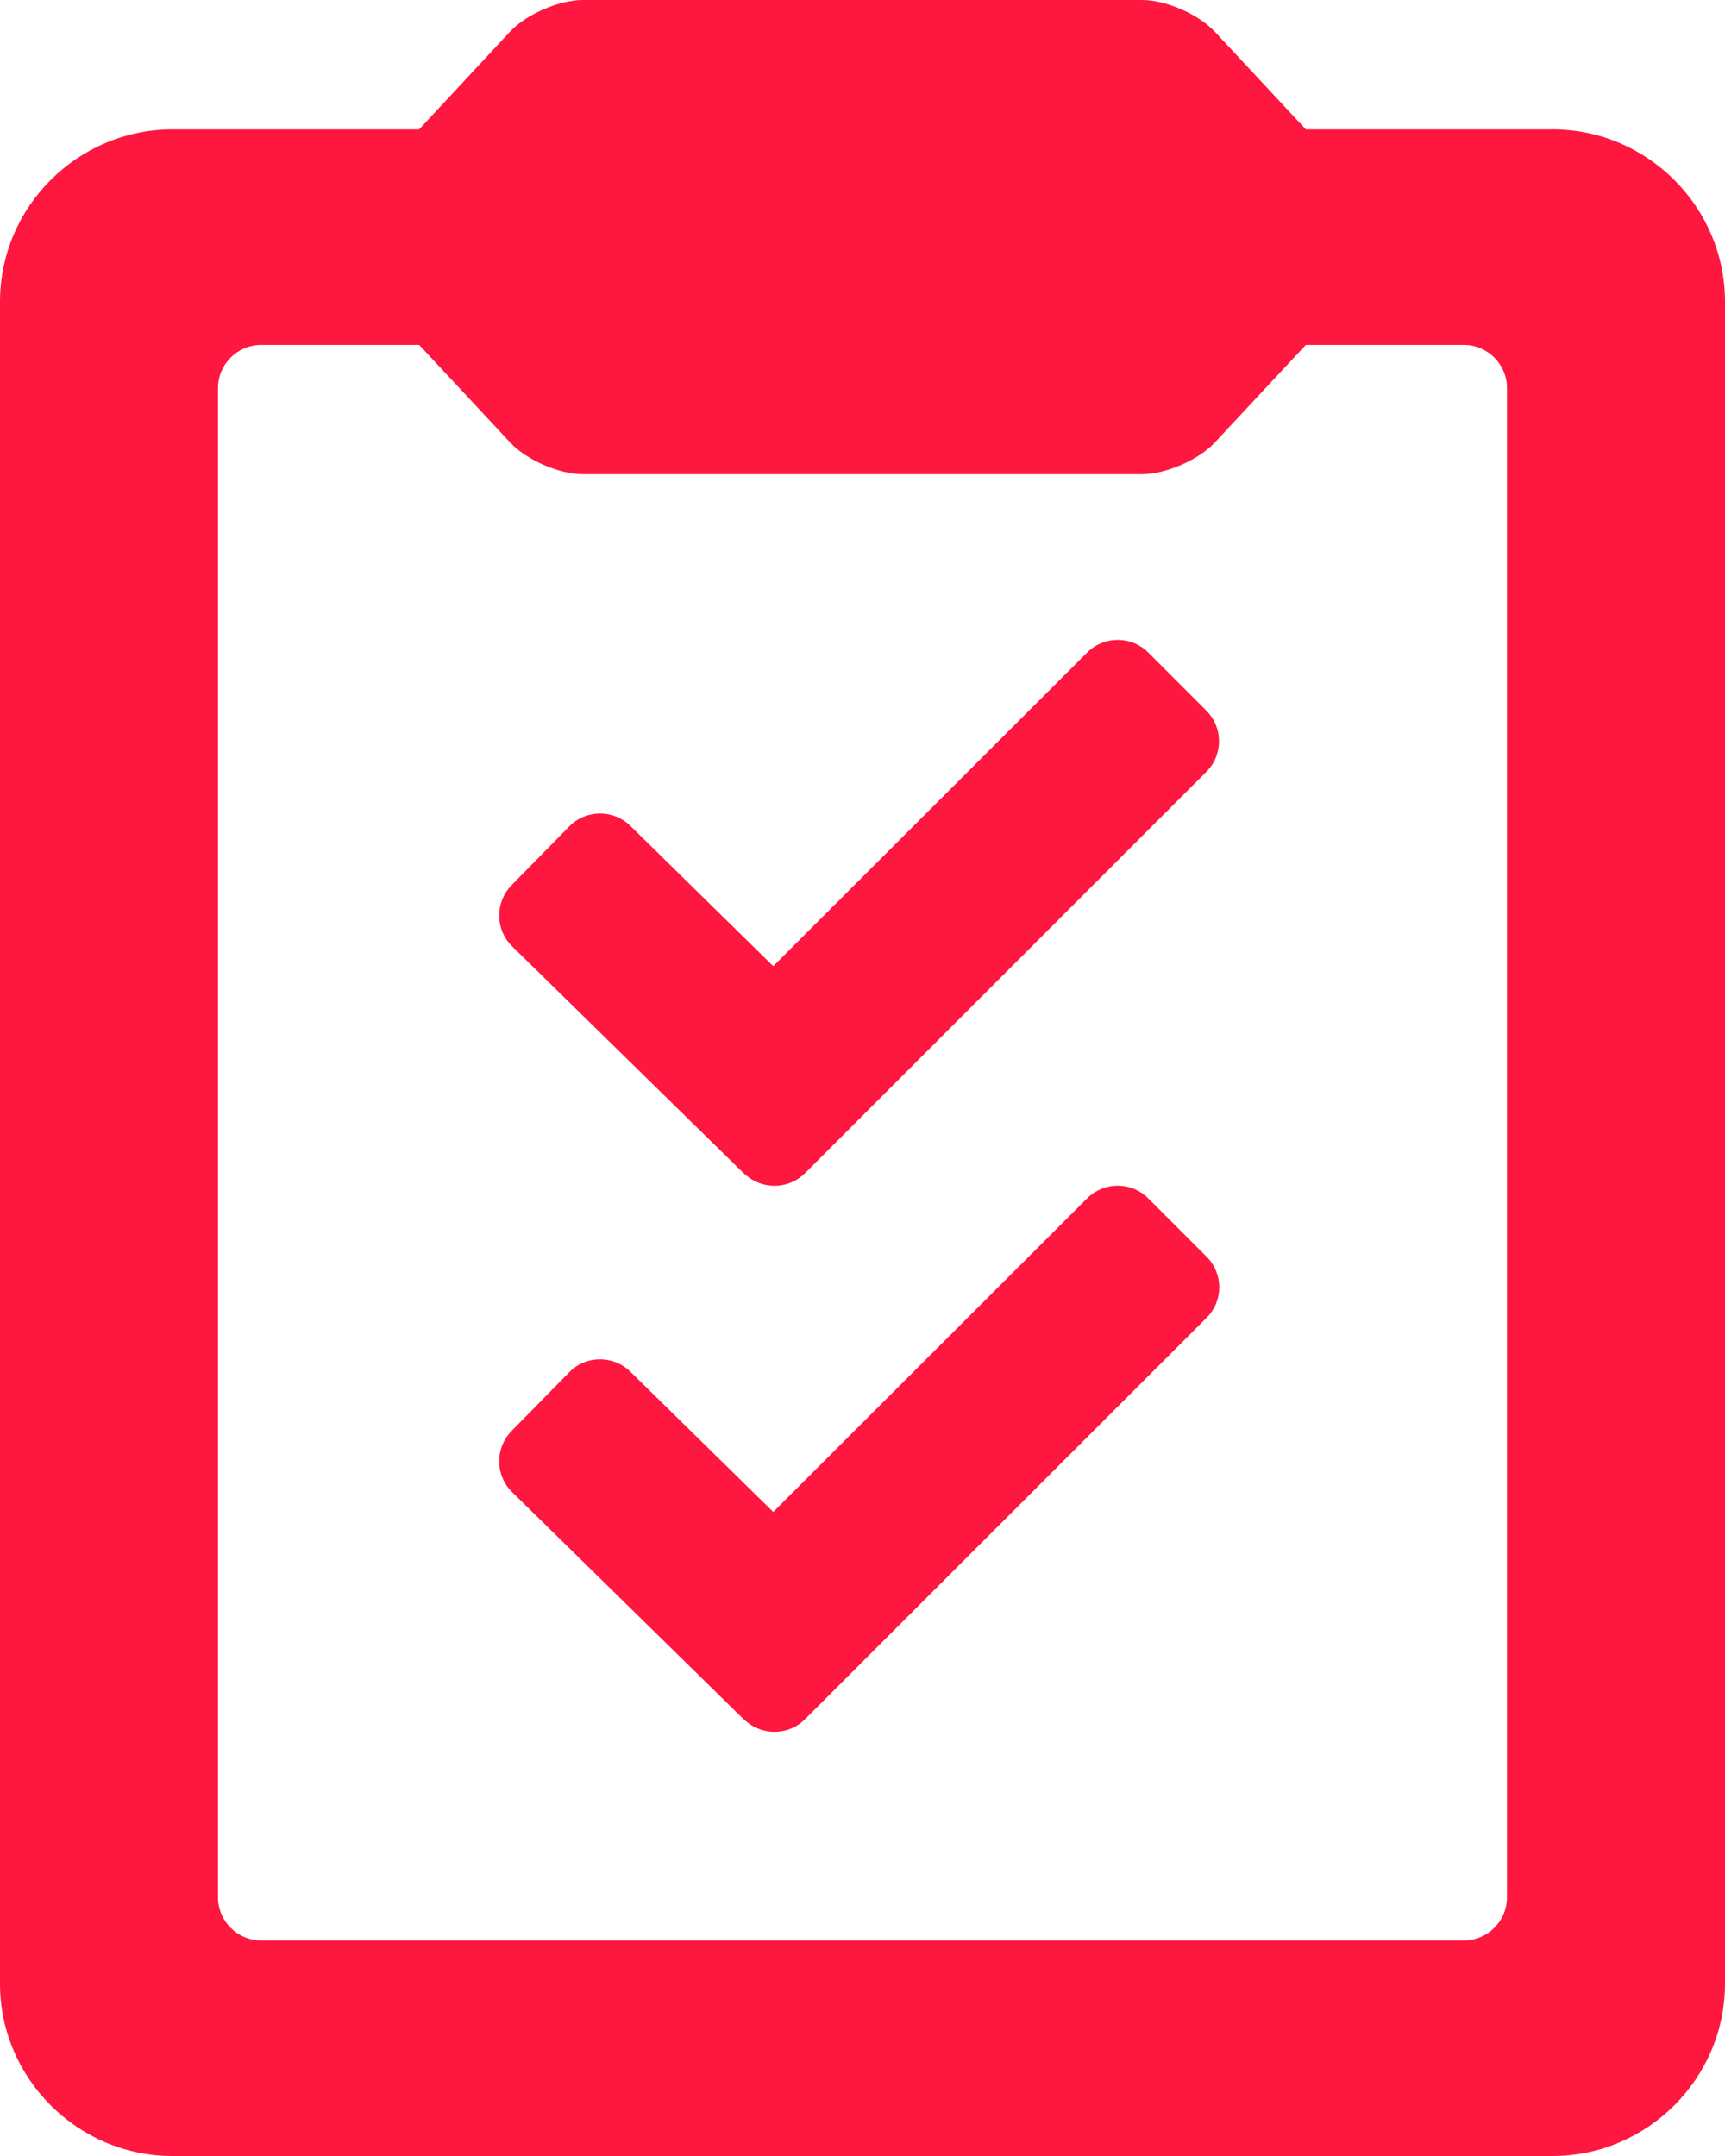 <svg width="32" height="40" viewBox="0 0 32 40" fill="none" xmlns="http://www.w3.org/2000/svg">
<path d="M28.8 2.4H27.156H24.224L22.532 0.584C22.232 0.264 21.628 0 21.188 0H10.812C10.372 0 9.764 0.264 9.464 0.584L7.776 2.4H4.844H3.2C1.44 2.4 0 3.839 0 5.599V36.801C0 38.56 1.44 40 3.2 40H28.8C30.56 40 32 38.56 32 36.801V5.599C32 3.839 30.56 2.4 28.8 2.4ZM27.956 35.201C27.956 35.641 27.596 36.001 27.156 36.001H4.844C4.404 36.001 4.044 35.641 4.044 35.201V7.199C4.044 6.759 4.404 6.399 4.844 6.399H7.776L9.468 8.214C9.768 8.534 10.372 8.798 10.812 8.798H21.184C21.624 8.798 22.232 8.534 22.532 8.214L24.224 6.399H27.156C27.596 6.399 27.956 6.759 27.956 7.199V35.201Z" fill="#FE173F"/>
<path d="M21.3 12.106C20.988 11.794 20.48 11.794 20.168 12.106L14.344 17.925L11.692 15.321C11.376 15.013 10.868 15.017 10.56 15.333L9.488 16.425C9.18 16.741 9.184 17.249 9.5 17.557L13.784 21.756C13.824 21.796 13.868 21.828 13.912 21.86C14.224 22.072 14.656 22.044 14.932 21.768L22.38 14.318C22.692 14.006 22.692 13.498 22.38 13.186L21.3 12.106Z" fill="#FE173F"/>
<path d="M21.3 22.232C20.988 21.92 20.48 21.92 20.168 22.232L14.344 28.051L11.692 25.447C11.376 25.139 10.868 25.143 10.56 25.459L9.488 26.551C9.18 26.867 9.184 27.375 9.5 27.683L13.784 31.886C13.824 31.926 13.868 31.958 13.912 31.99C14.224 32.202 14.656 32.174 14.932 31.898L22.384 24.448C22.696 24.136 22.696 23.628 22.384 23.316L21.3 22.232Z" fill="#FE173F"/>
</svg>
